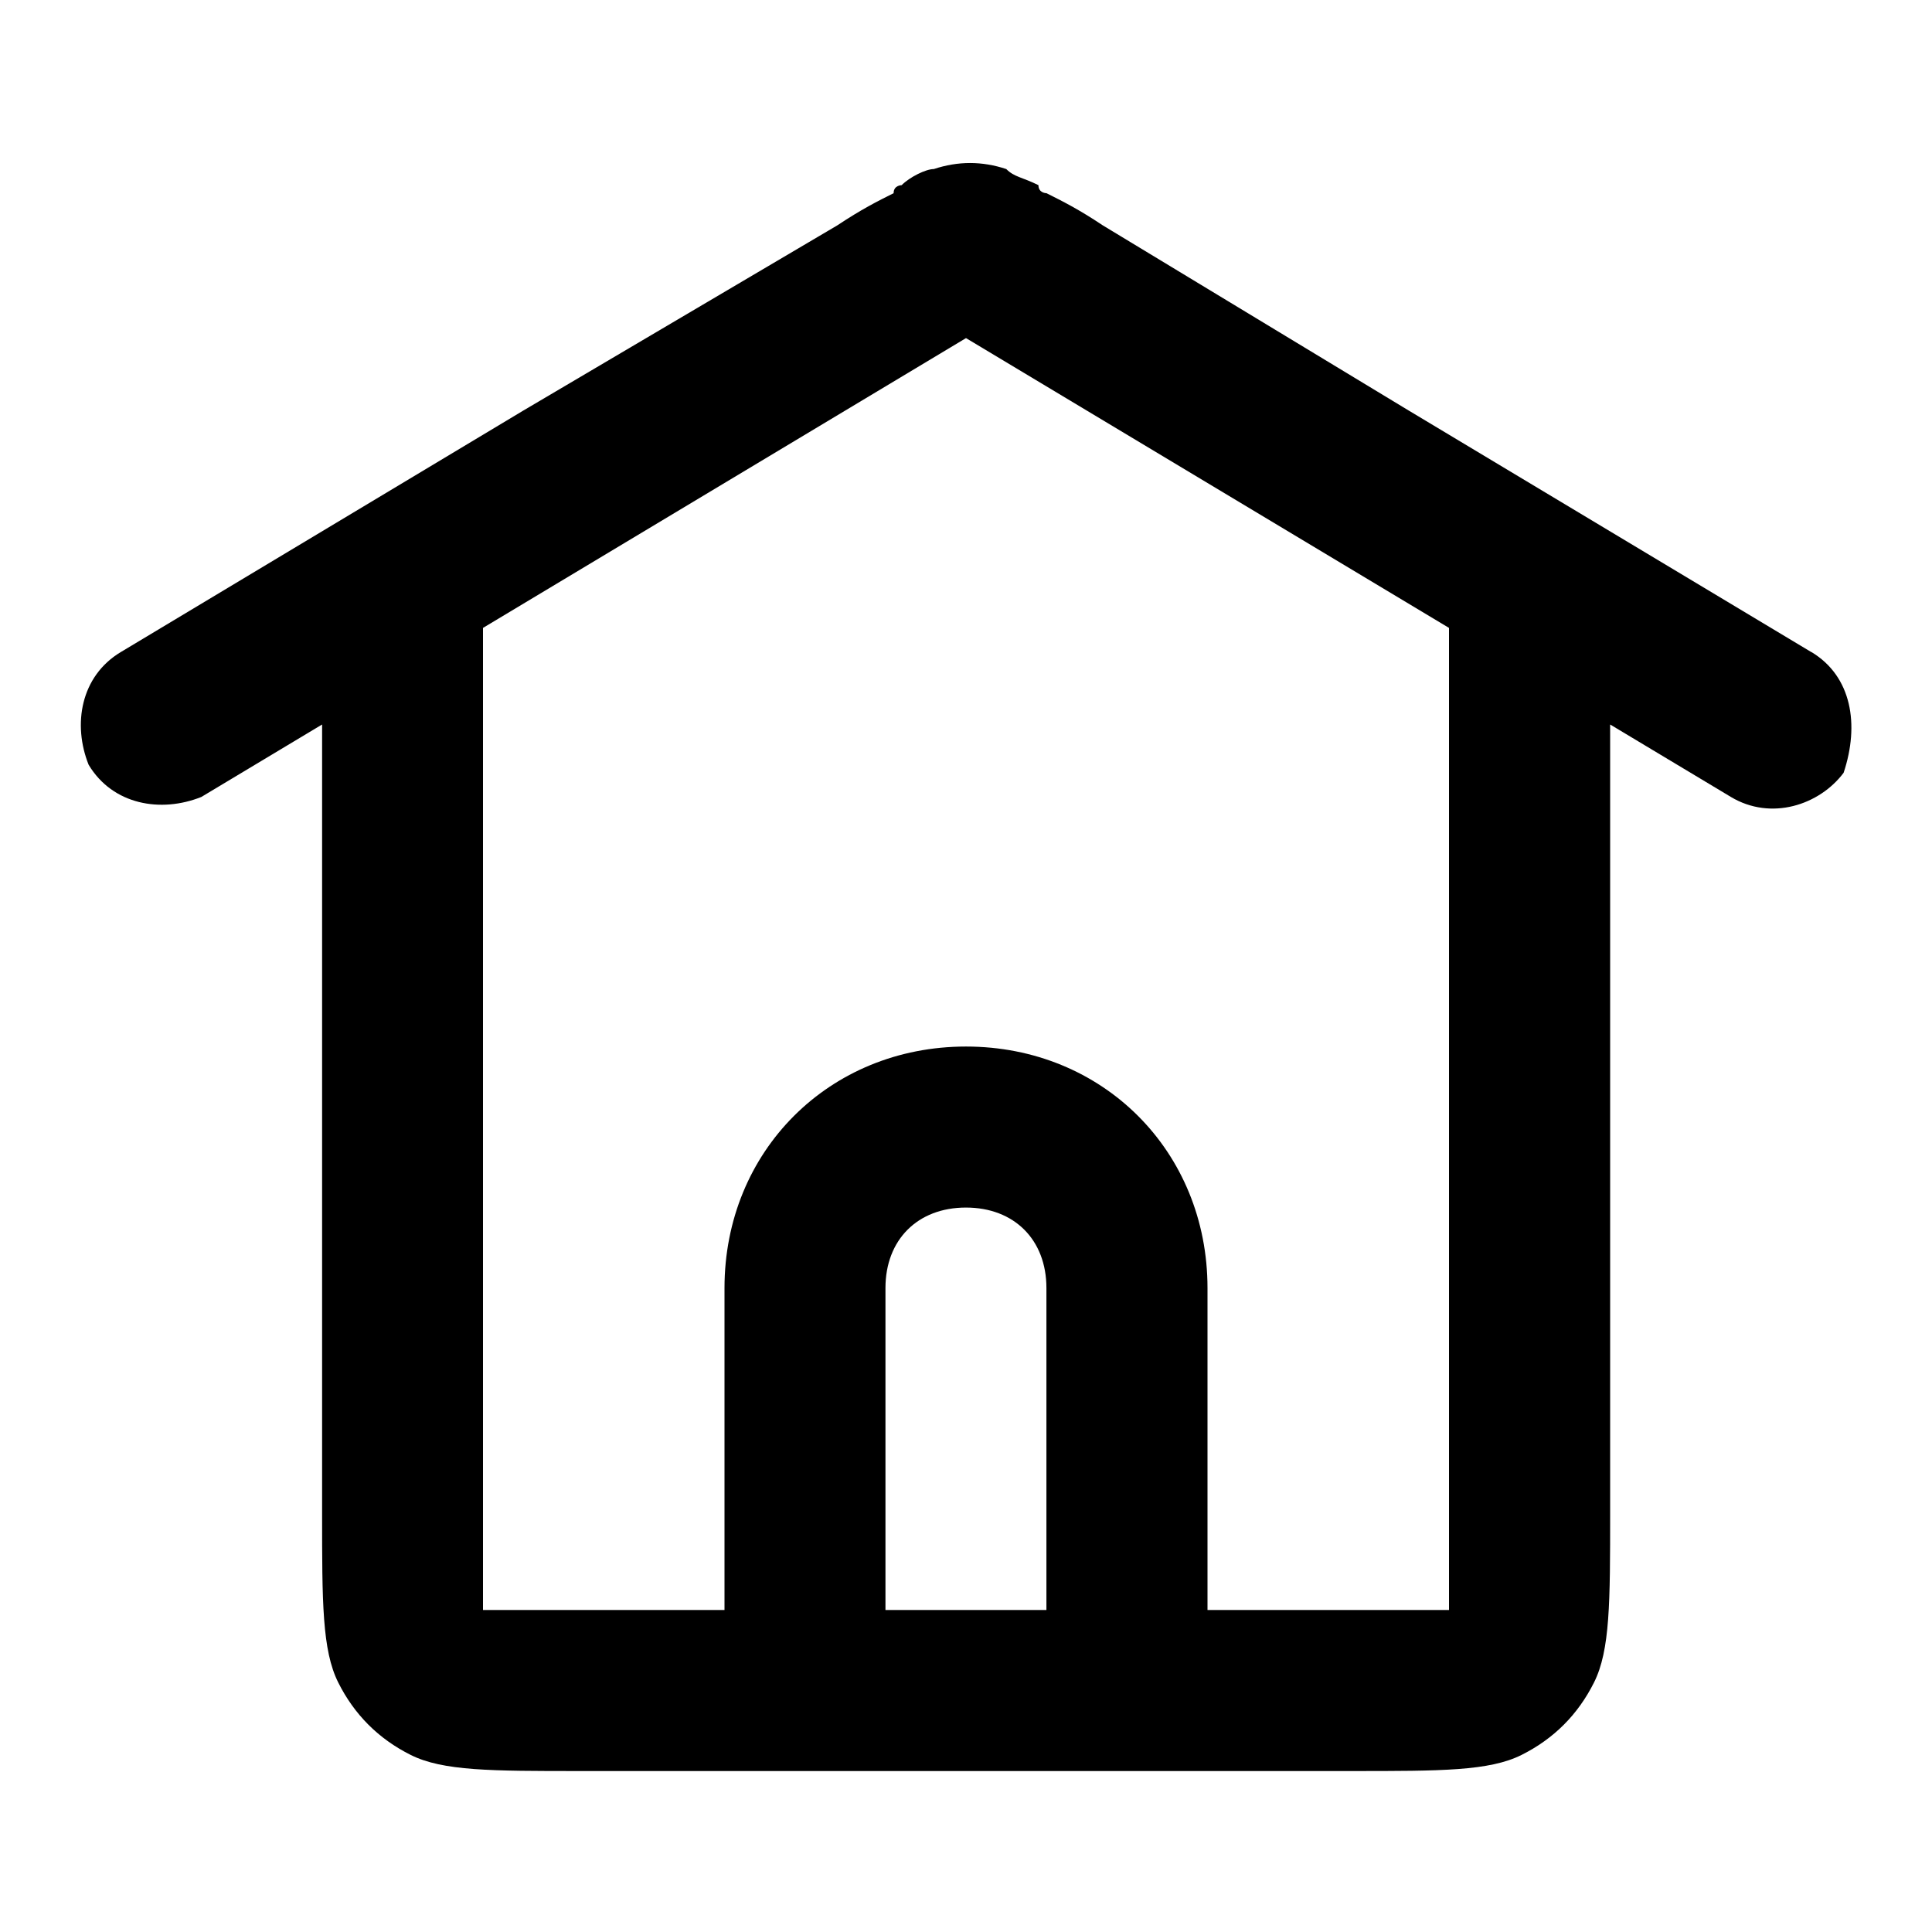 <!-- Generated by IcoMoon.io -->
<svg version="1.1" xmlns="http://www.w3.org/2000/svg" width="32" height="32" viewBox="0 0 32 32">
<title>home</title>
<path d="M30 10.8l-6.667-4-5.067-3.067c-0.4-0.267-0.667-0.4-0.933-0.533 0 0-0.133 0-0.133-0.133-0.267-0.133-0.4-0.133-0.533-0.267-0.4-0.133-0.8-0.133-1.2 0-0.133 0-0.4 0.133-0.533 0.267 0 0-0.133 0-0.133 0.133-0.267 0.133-0.533 0.267-0.933 0.533l-5.2 3.067-6.667 4c-0.667 0.4-0.8 1.2-0.533 1.867 0.4 0.667 1.2 0.8 1.867 0.533l2-1.2v13.067c0 1.467 0 2.267 0.267 2.8s0.667 0.933 1.2 1.2c0.533 0.267 1.333 0.267 2.8 0.267h12.8c1.467 0 2.267 0 2.8-0.267s0.933-0.667 1.2-1.2c0.267-0.533 0.267-1.333 0.267-2.8v-13.067l2 1.2c0.667 0.4 1.467 0.133 1.867-0.4 0.267-0.8 0.133-1.6-0.533-2zM17.333 26.667h-2.667v-5.333c0-0.8 0.533-1.333 1.333-1.333s1.333 0.533 1.333 1.333v5.333zM24 25.067c0 0.8 0 1.2 0 1.6v0 0c-0.267 0-0.8 0-1.6 0h-2.4v-5.333c0-2.267-1.733-4-4-4s-4 1.733-4 4v5.333h-2.4c-0.8 0-1.2 0-1.6 0v0 0c0-0.267 0-0.8 0-1.6v-14.667l8-4.8 8 4.8v14.667z"></path>
</svg>
